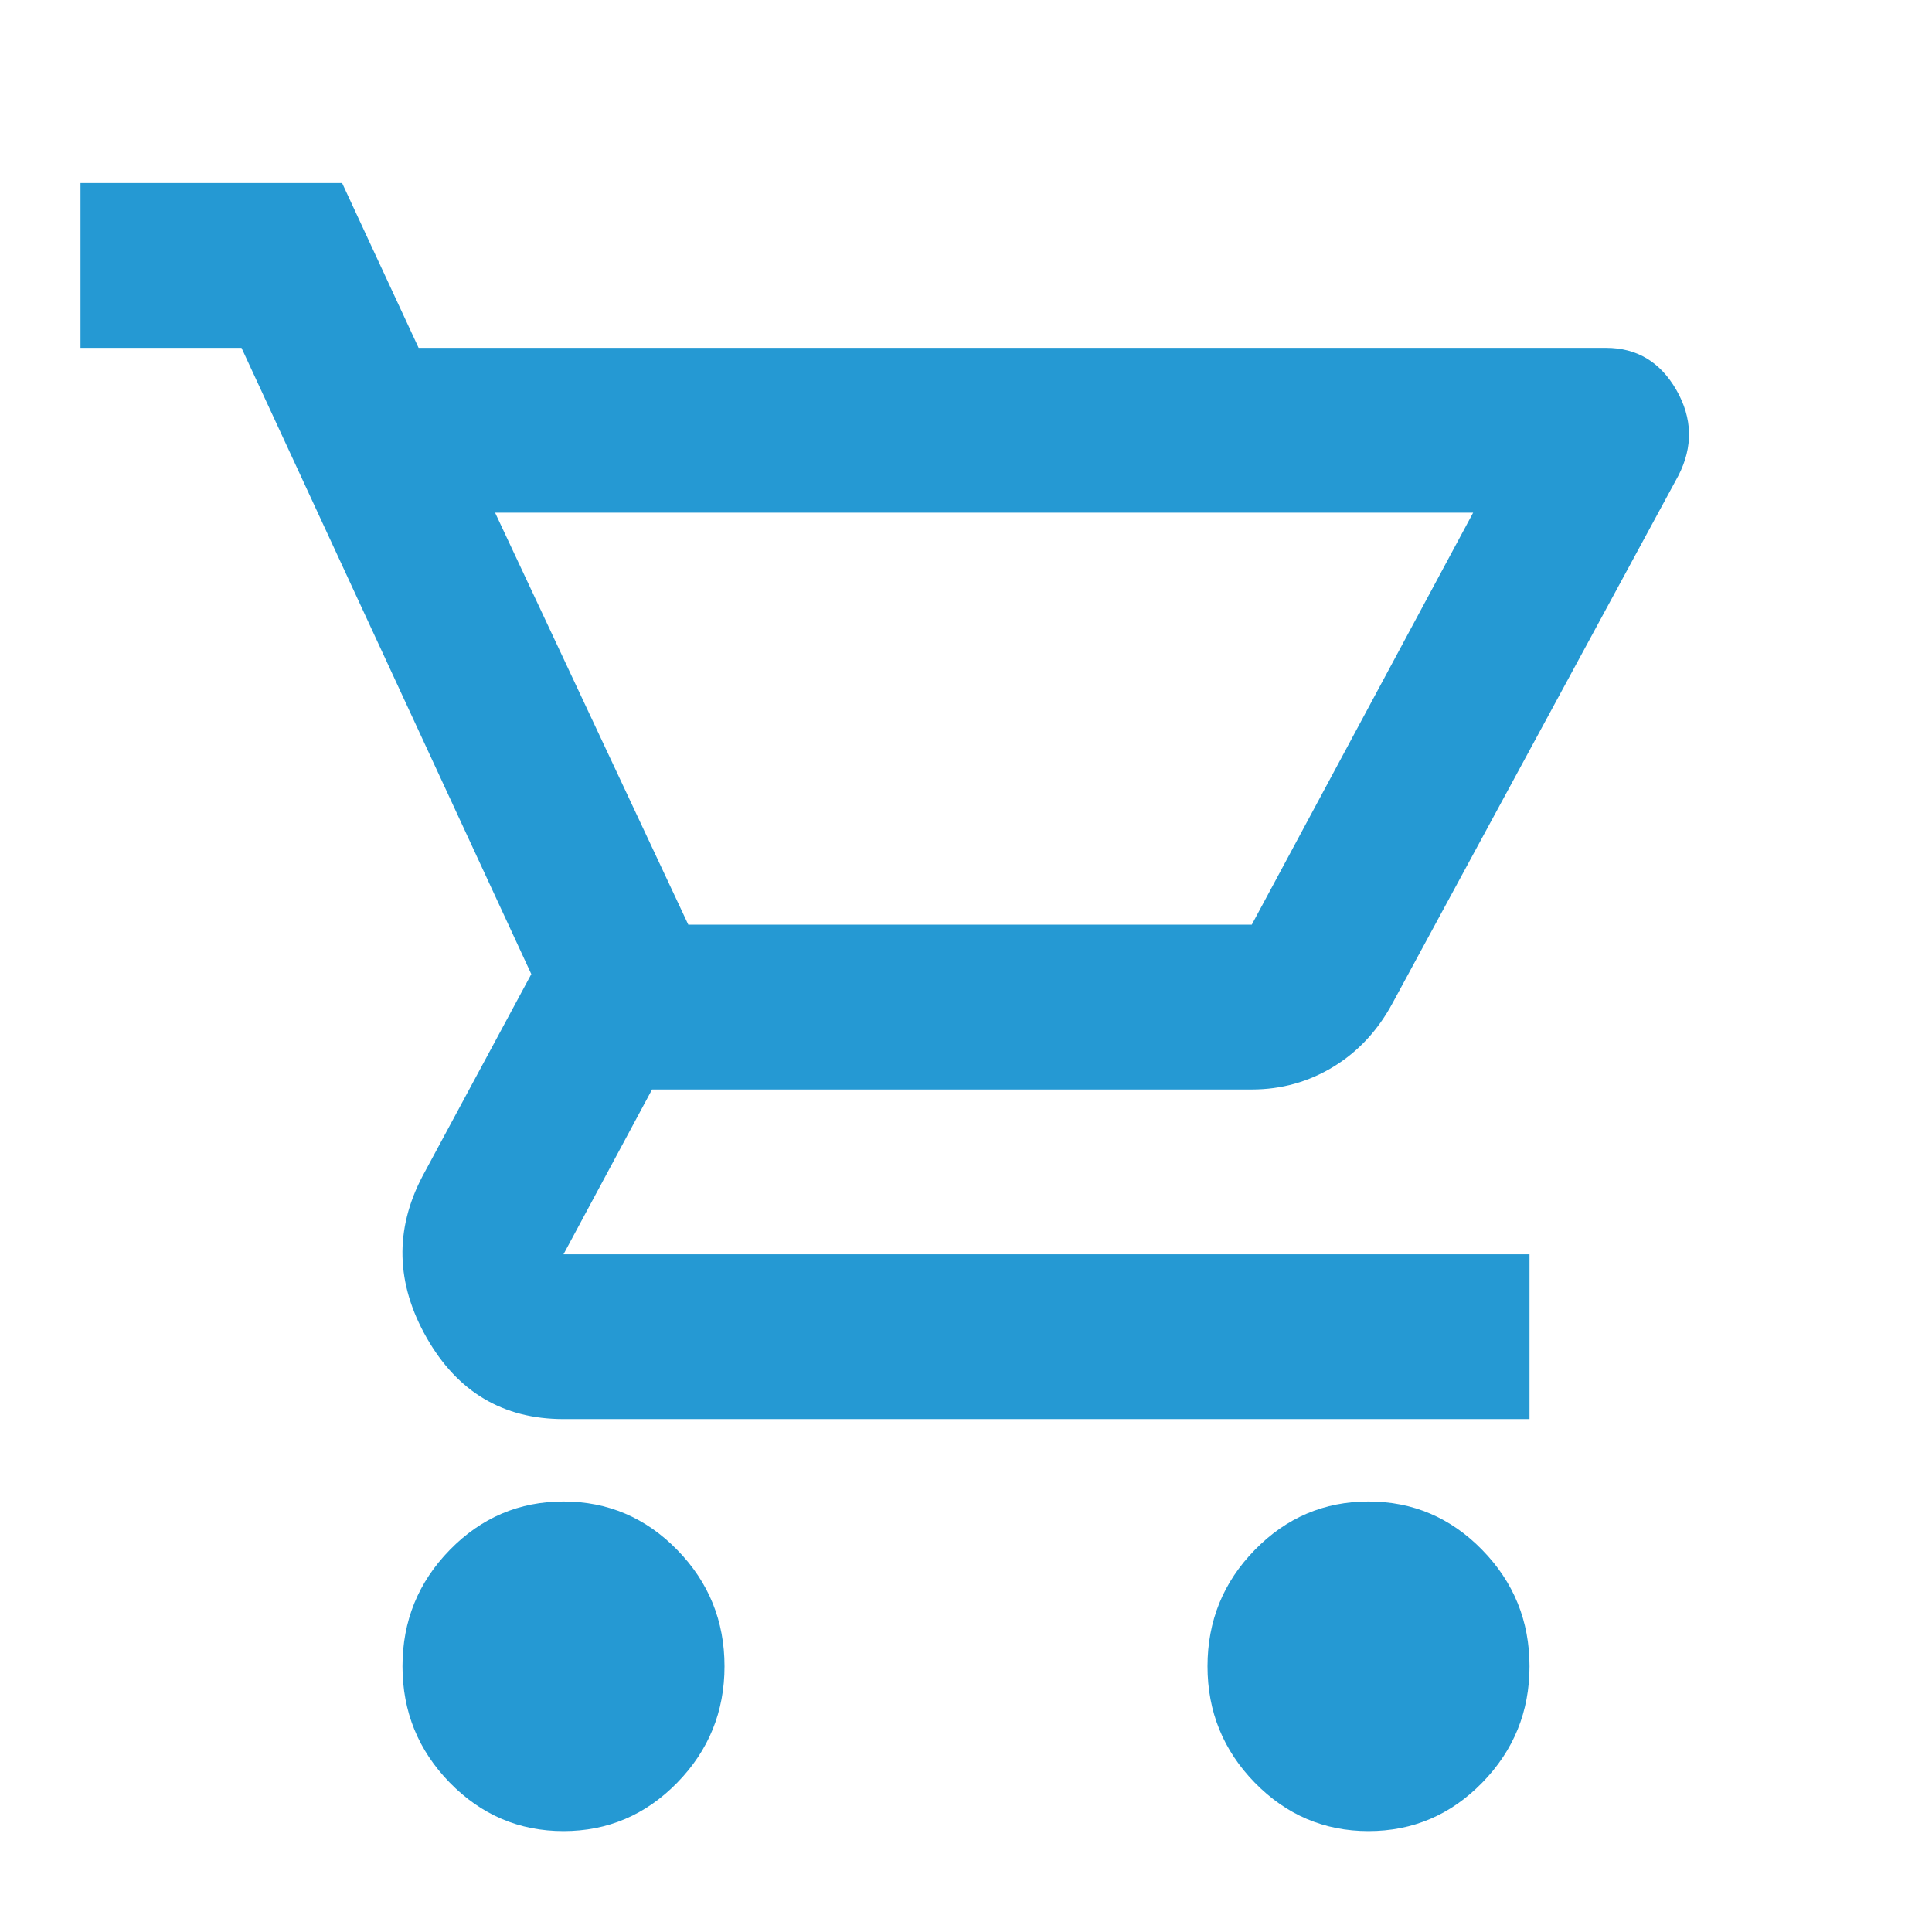 <svg width="70" height="70" viewBox="0 0 70 70" fill="none" xmlns="http://www.w3.org/2000/svg">
<mask id="mask0_35_256" style="mask-type:alpha" maskUnits="userSpaceOnUse" x="0" y="0" width="70" height="70">
<rect width="70" height="70" fill="#D9D9D9"/>
</mask>
<g mask="url(#mask0_35_256)">
<path d="M20.417 66.344C18.812 66.344 17.439 65.759 16.297 64.59C15.155 63.42 14.583 62.015 14.583 60.373C14.583 58.731 15.155 57.325 16.297 56.156C17.439 54.986 18.812 54.402 20.417 54.402C22.021 54.402 23.394 54.986 24.537 56.156C25.679 57.325 26.25 58.731 26.25 60.373C26.25 62.015 25.679 63.42 24.537 64.59C23.394 65.759 22.021 66.344 20.417 66.344ZM49.583 66.344C47.979 66.344 46.606 65.759 45.464 64.59C44.321 63.42 43.75 62.015 43.75 60.373C43.75 58.731 44.321 57.325 45.464 56.156C46.606 54.986 47.979 54.402 49.583 54.402C51.188 54.402 52.561 54.986 53.703 56.156C54.846 57.325 55.417 58.731 55.417 60.373C55.417 62.015 54.846 63.42 53.703 64.59C52.561 65.759 51.188 66.344 49.583 66.344ZM17.938 18.575L24.938 33.503H45.354L53.375 18.575H17.938ZM15.167 12.604H58.188C59.306 12.604 60.156 13.114 60.74 14.134C61.323 15.154 61.347 16.186 60.812 17.231L50.458 36.339C49.924 37.334 49.207 38.105 48.307 38.653C47.408 39.2 46.424 39.474 45.354 39.474H23.625L20.417 45.445H55.417V51.416H20.417C18.229 51.416 16.576 50.433 15.458 48.468C14.34 46.502 14.292 44.549 15.312 42.609L19.25 35.294L8.75 12.604H2.917V6.633H12.396L15.167 12.604Z" fill="#2599D3"/>
</g>
</svg>
